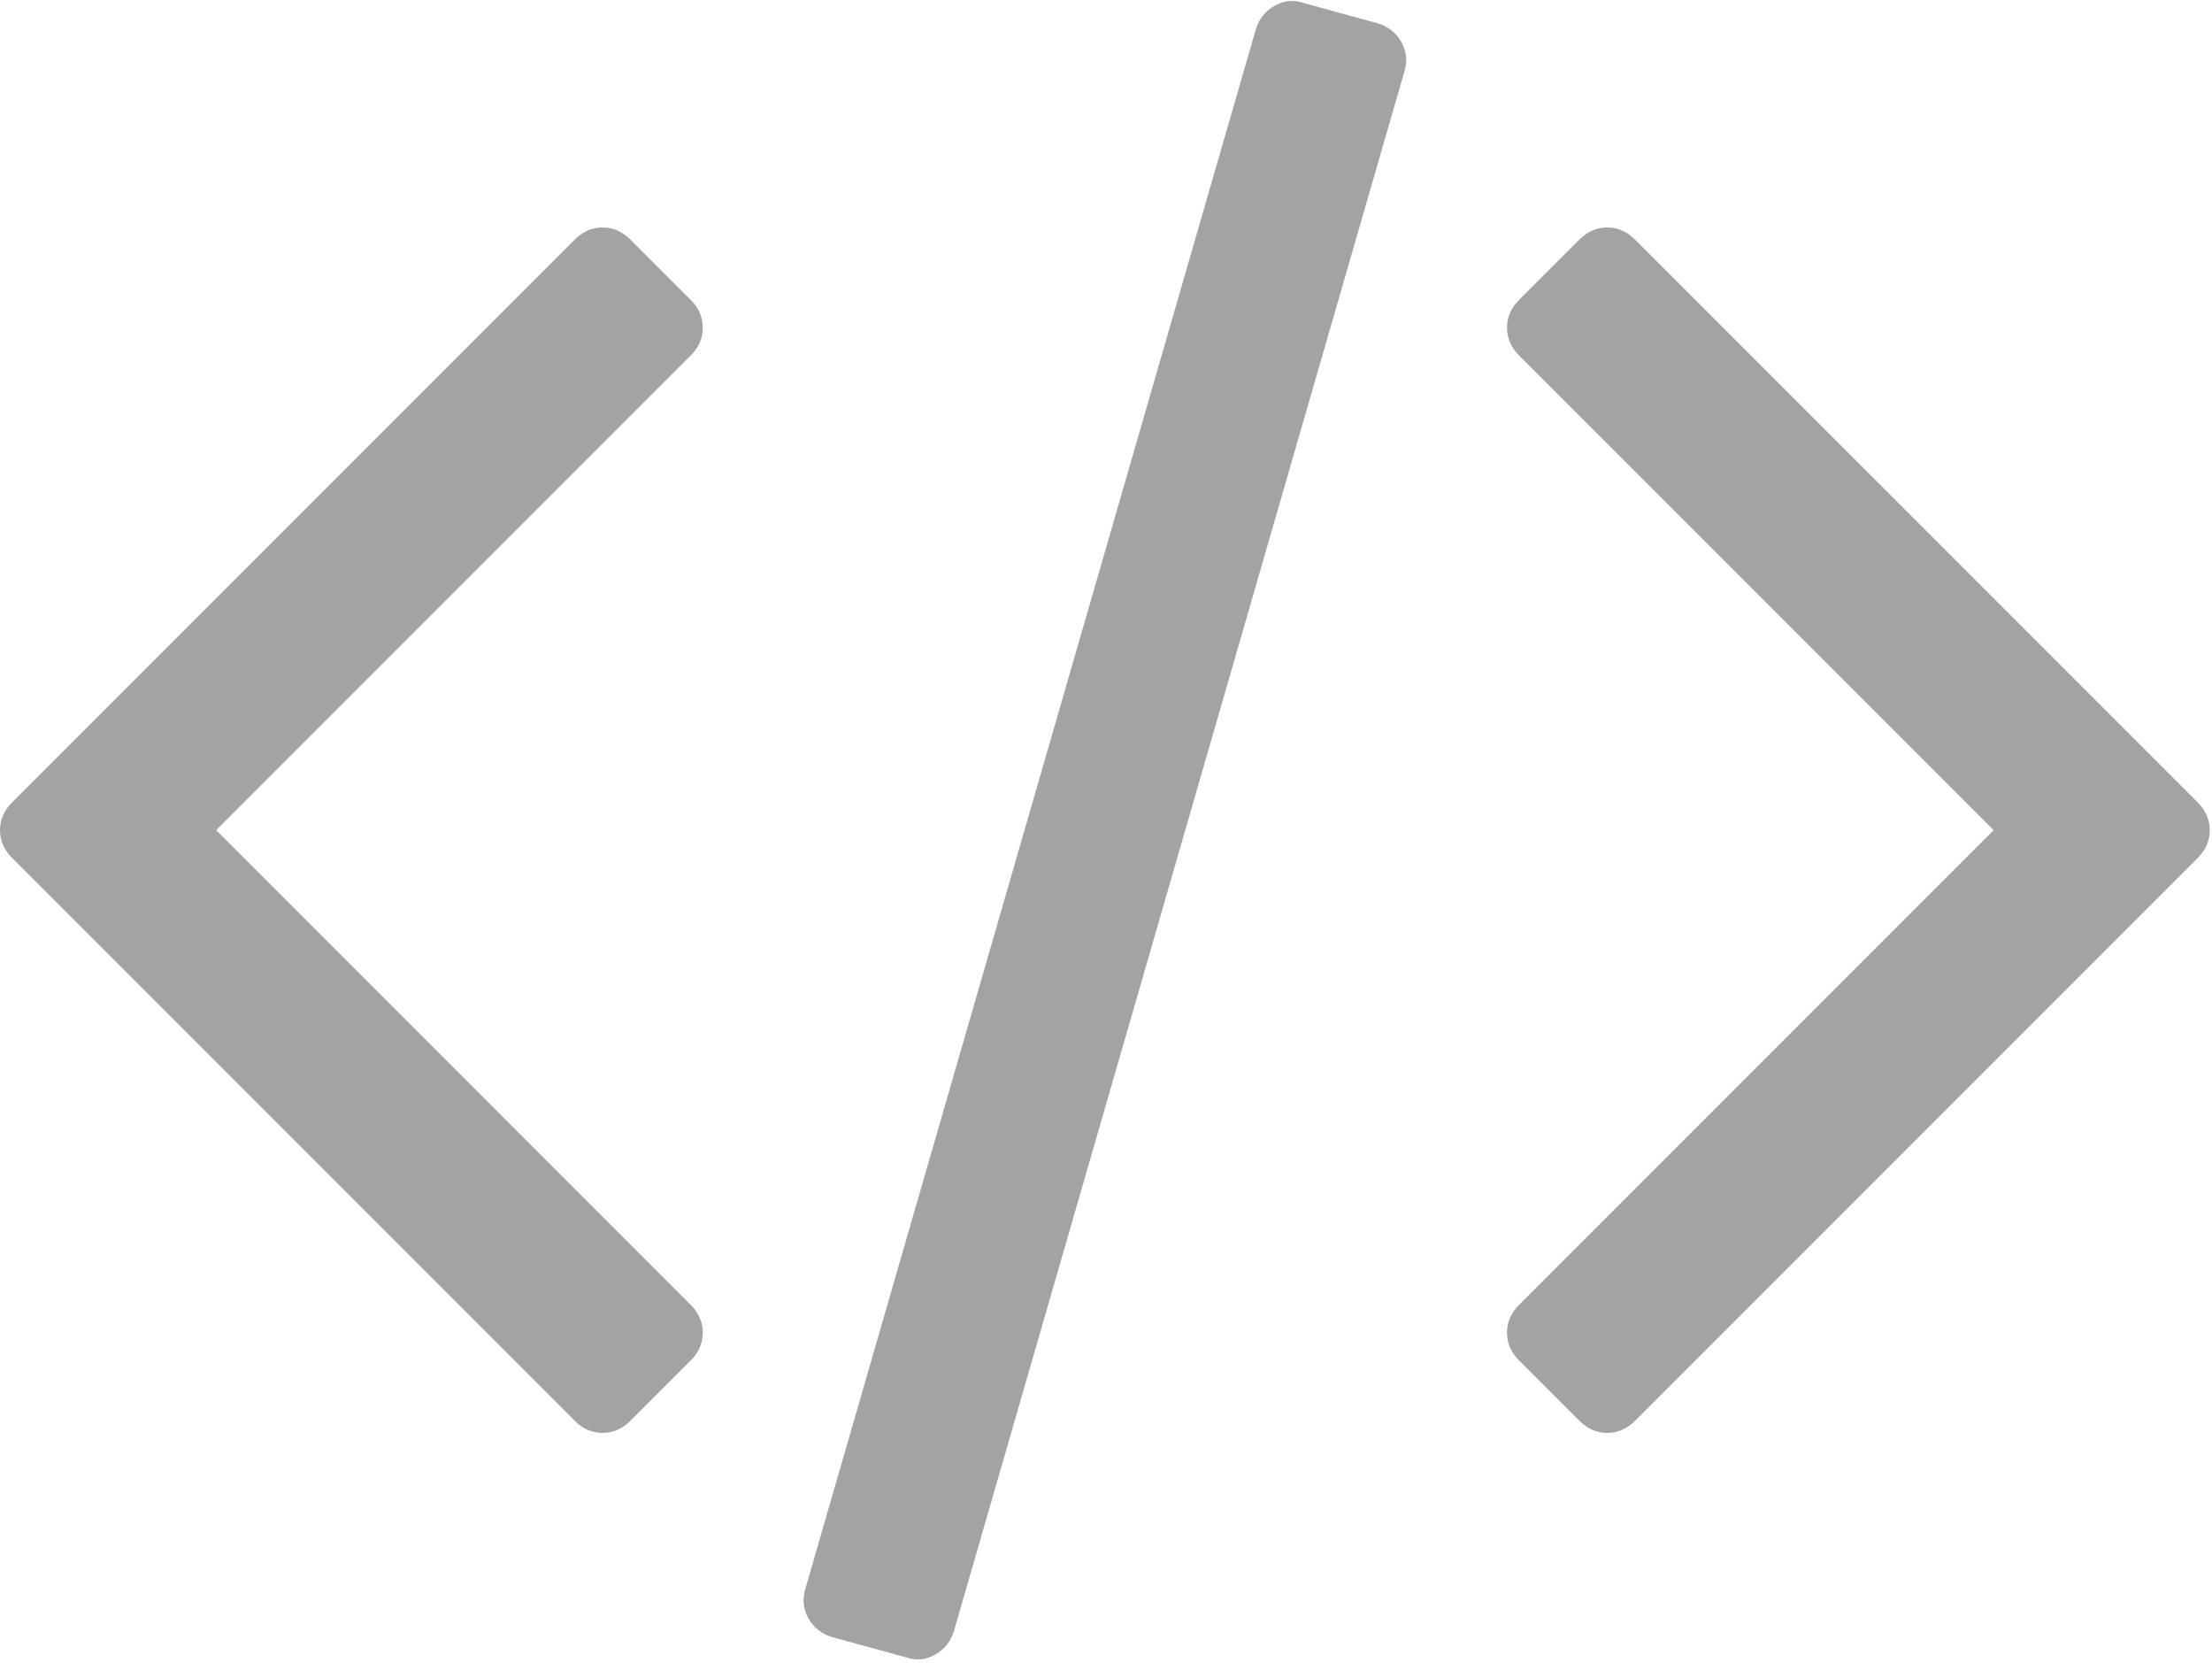 <svg width="523" height="393" viewBox="0 0 523 393" fill="none" xmlns="http://www.w3.org/2000/svg">
<path d="M325.762 5.513L308.056 0.659C305.777 -0.101 303.532 0.138 301.349 1.374C299.159 2.611 297.68 4.468 296.92 6.942L190.426 375.53C189.666 378.005 189.904 380.339 191.141 382.525C192.378 384.715 194.231 386.19 196.709 386.95L214.41 391.806C216.694 392.572 218.931 392.332 221.12 391.094C223.31 389.851 224.786 388 225.545 385.53L332.042 16.936C332.801 14.462 332.565 12.128 331.326 9.937C330.088 7.747 328.237 6.272 325.762 5.513Z" fill="#A3A3A3"/>
<path d="M166.167 77.465C166.167 74.991 165.214 72.8 163.311 70.898L149.034 56.622C147.131 54.719 144.941 53.765 142.467 53.765C139.993 53.765 137.802 54.72 135.9 56.622L2.856 189.666C0.95 191.569 0 193.759 0 196.233C0 198.707 0.953 200.897 2.856 202.799L135.899 335.843C137.801 337.749 139.988 338.697 142.466 338.697C144.944 338.697 147.131 337.746 149.033 335.843L163.31 321.575C165.213 319.673 166.166 317.482 166.166 315.005C166.166 312.534 165.213 310.344 163.31 308.442L51.107 196.233L163.311 84.032C165.217 82.13 166.167 79.939 166.167 77.465Z" fill="#A3A3A3"/>
<path d="M519.614 189.663L386.567 56.619C384.665 54.717 382.474 53.762 380.004 53.762C377.526 53.762 375.343 54.717 373.434 56.619L359.163 70.894C357.261 72.797 356.312 74.984 356.312 77.461C356.312 79.938 357.26 82.126 359.163 84.028L471.369 196.232L359.163 308.442C357.261 310.344 356.312 312.535 356.312 315.005C356.312 317.483 357.26 319.673 359.163 321.575L373.434 335.843C375.343 337.749 377.527 338.697 380.004 338.697C382.475 338.697 384.665 337.746 386.567 335.843L519.614 202.8C521.517 200.898 522.468 198.704 522.468 196.23C522.468 193.755 521.517 191.565 519.614 189.663Z" fill="#A3A3A3"/>
</svg>
